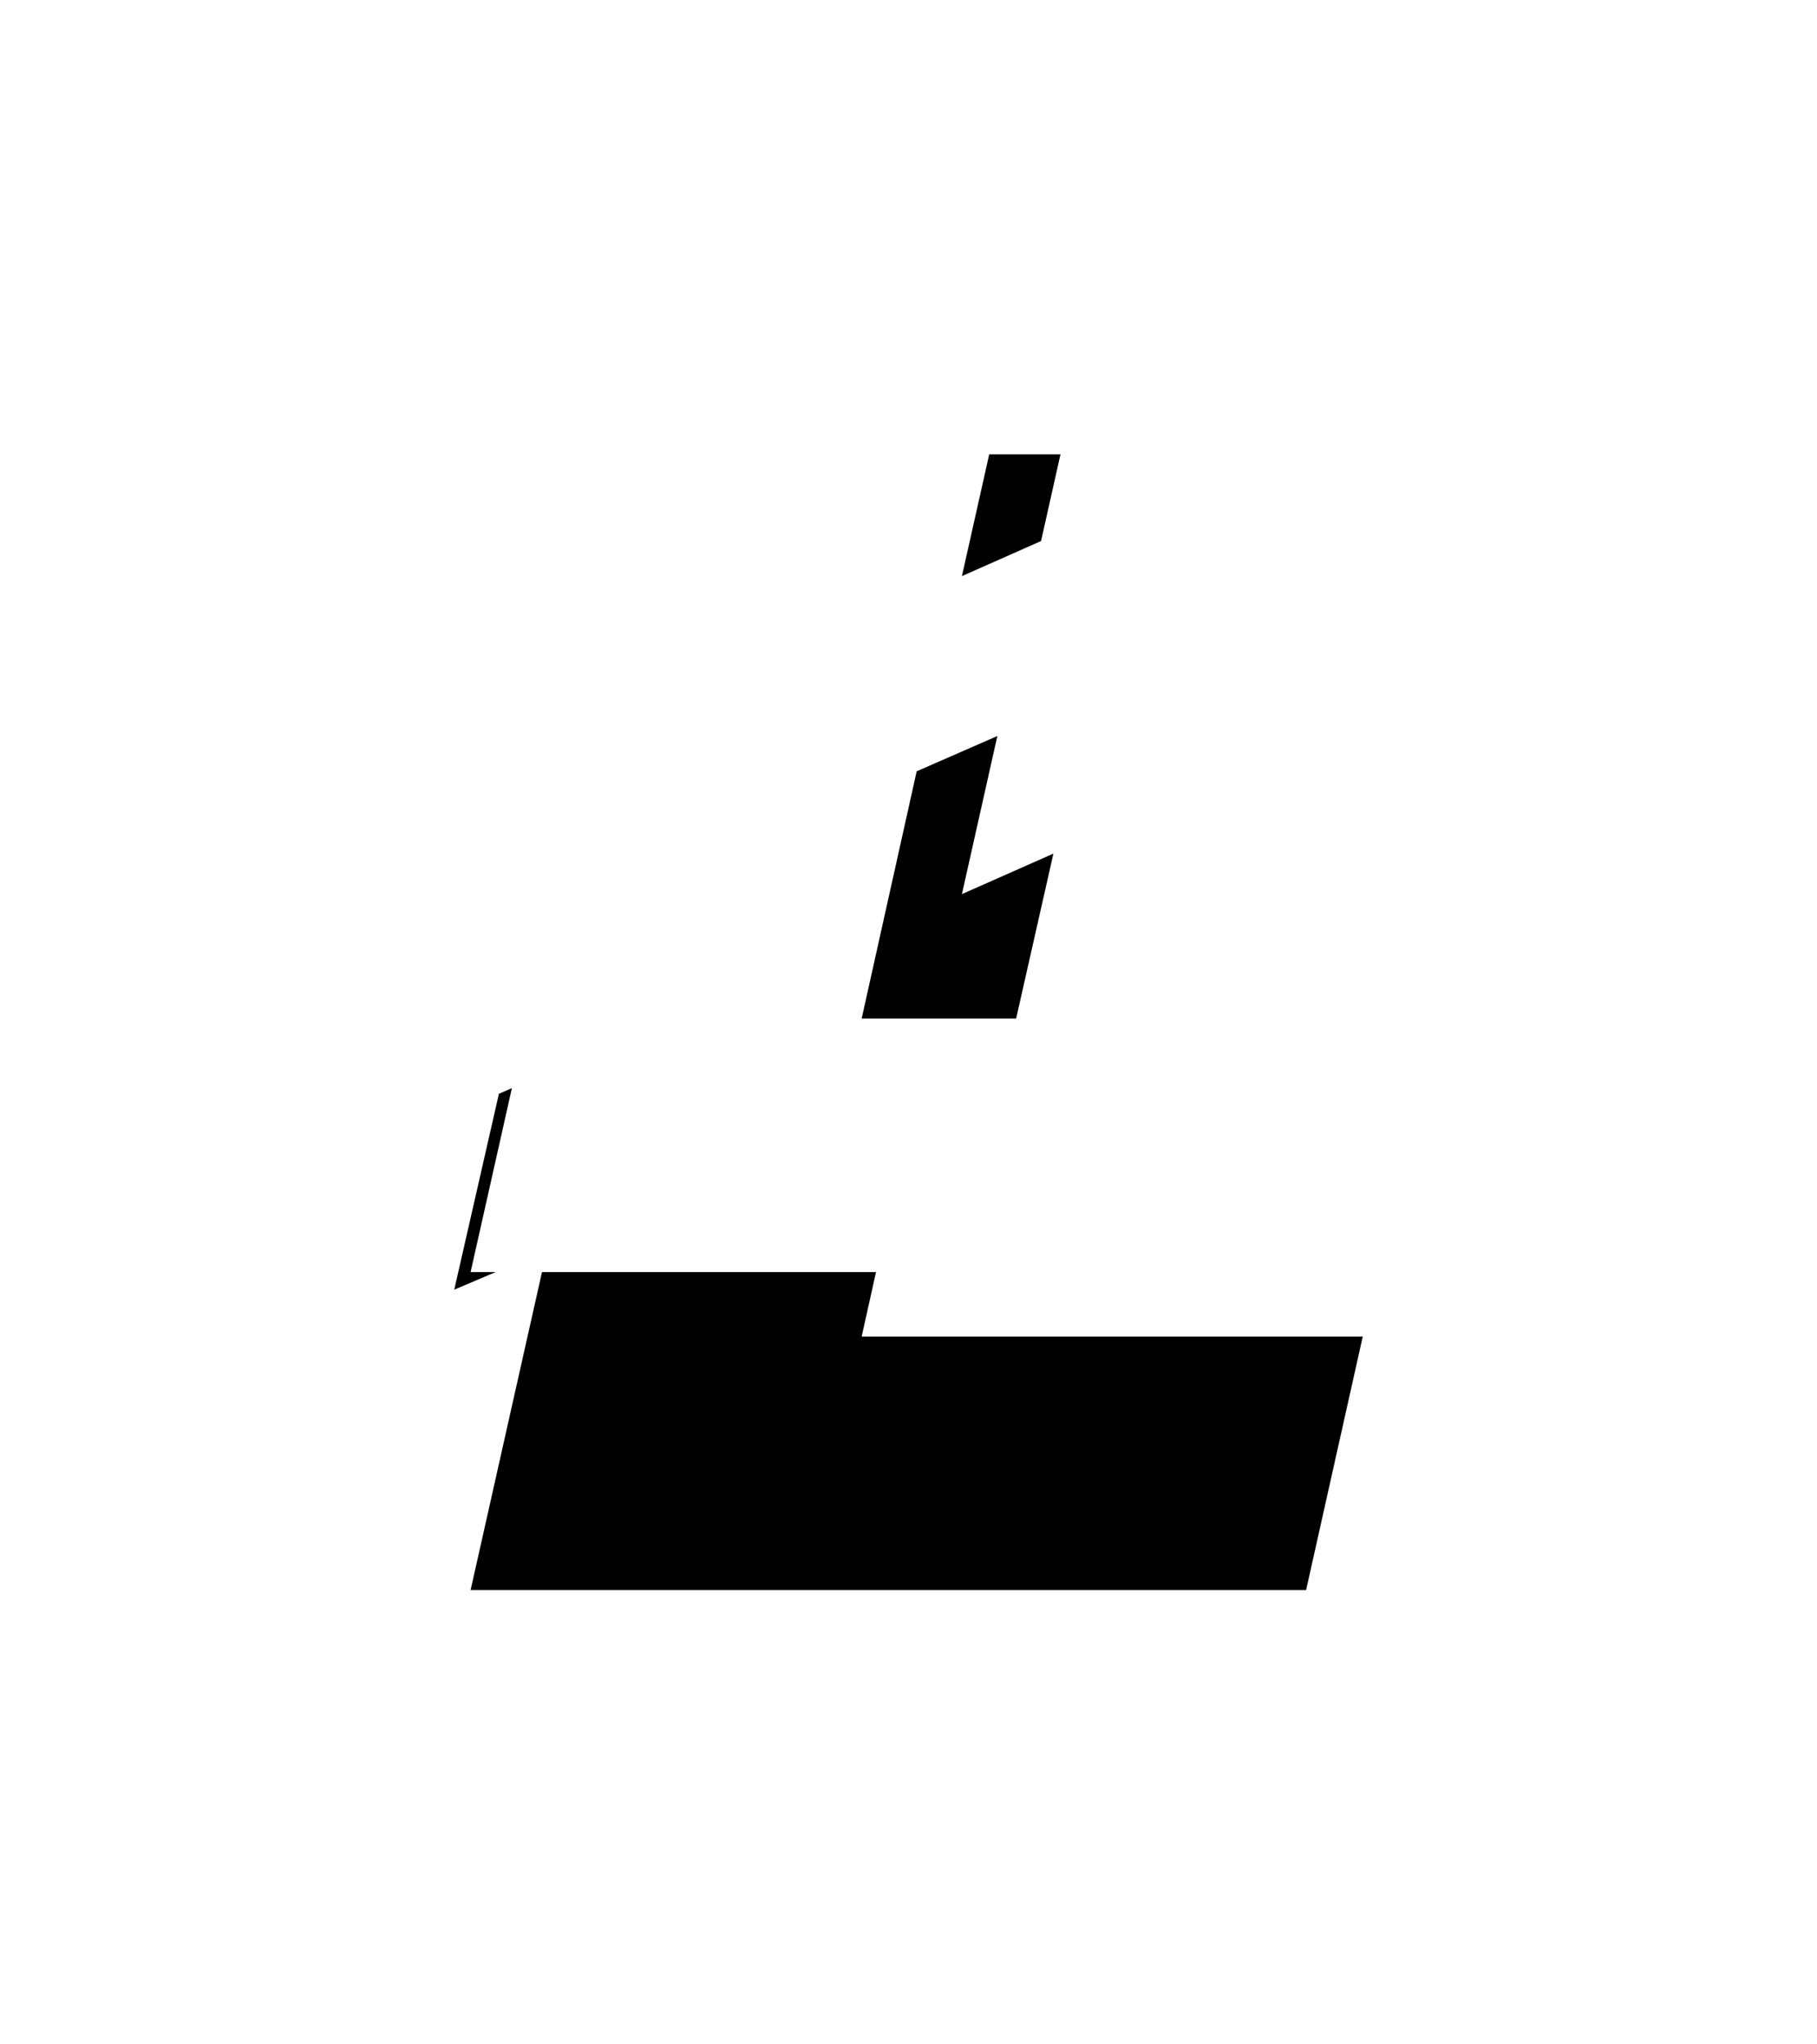 <svg width="40" height="45" xmlns="http://www.w3.org/2000/svg" xmlns:xlink="http://www.w3.org/1999/xlink"><defs><path id="b" d="M17.039 29.522L15 30.388l.983-4.311 2.063-.907L21.019 12h7.327l-2.17 9.681 2.014-.892-.971 4.297-2.039.892-1.211 5.442H35L33.753 37H15.36z"/><filter x="-92.5%" y="-46%" width="285%" height="248%" filterUnits="objectBoundingBox" id="a"><feOffset dy="7" in="SourceAlpha" result="shadowOffsetOuter1"/><feGaussianBlur stdDeviation="5" in="shadowOffsetOuter1" result="shadowBlurOuter1"/><feColorMatrix values="0 0 0 0 0.365 0 0 0 0 0.345 0 0 0 0 0.345 0 0 0 0.2 0" in="shadowBlurOuter1"/></filter></defs><g transform="translate(-5 -9)" fill-rule="nonzero" fill="none"><use fill="#000" filter="url(#a)" xlink:href="#b"/><use fill="#FFF" xlink:href="#b"/></g></svg>